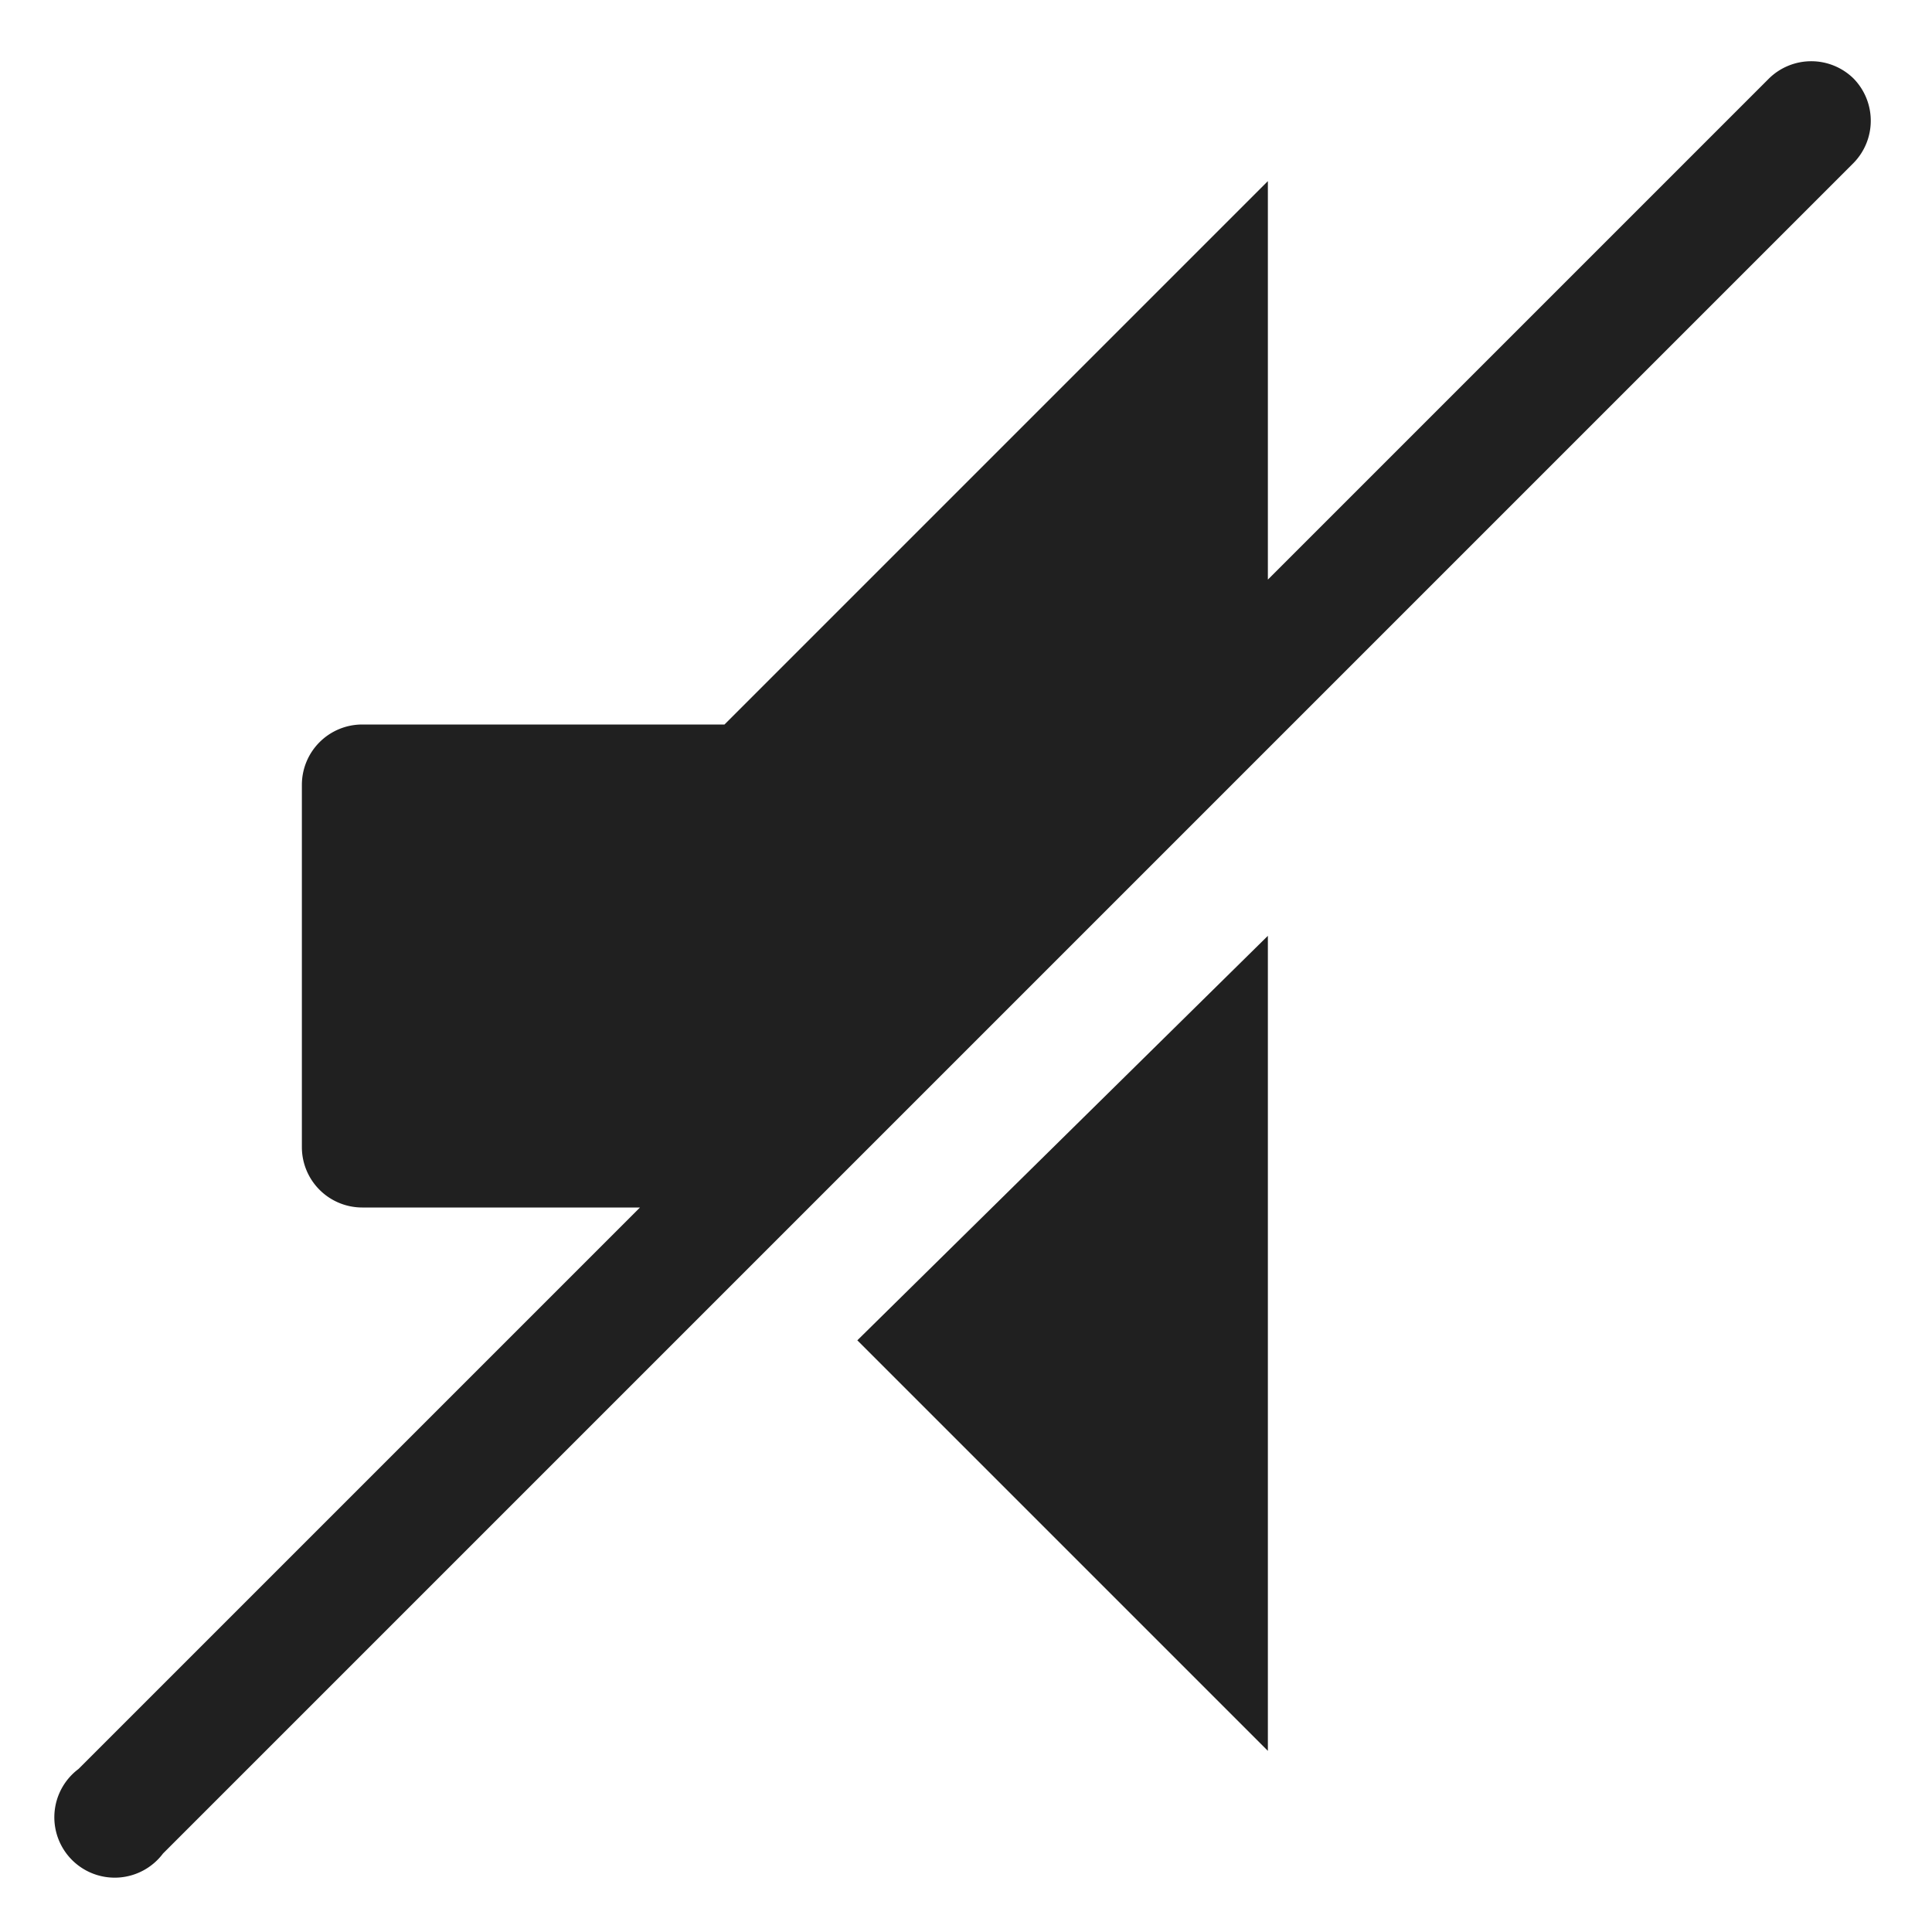 <svg xmlns="http://www.w3.org/2000/svg" viewBox="0 0 64 64" aria-labelledby="title"
aria-describedby="desc" role="img" xmlns:xlink="http://www.w3.org/1999/xlink">
  <title>Mute</title>
  <desc>A solid styled icon from Orion Icon Library.</desc>
  <path data-name="layer2"
  fill="#202020" d="M42 58V31L28.4 44.4 42 58z"></path>
  <path data-name="layer1" d="M61.4 2.6a2 2 0 0 0-2.8 0L42 19.2V6L24 24H12a2 2 0 0 0-2 2v12a2 2 0 0 0 2 2h9.2L2.6 58.6a2 2 0 1 0 2.8 2.8l56-56a2 2 0 0 0 0-2.8z"
  fill="#202020"></path>
</svg>